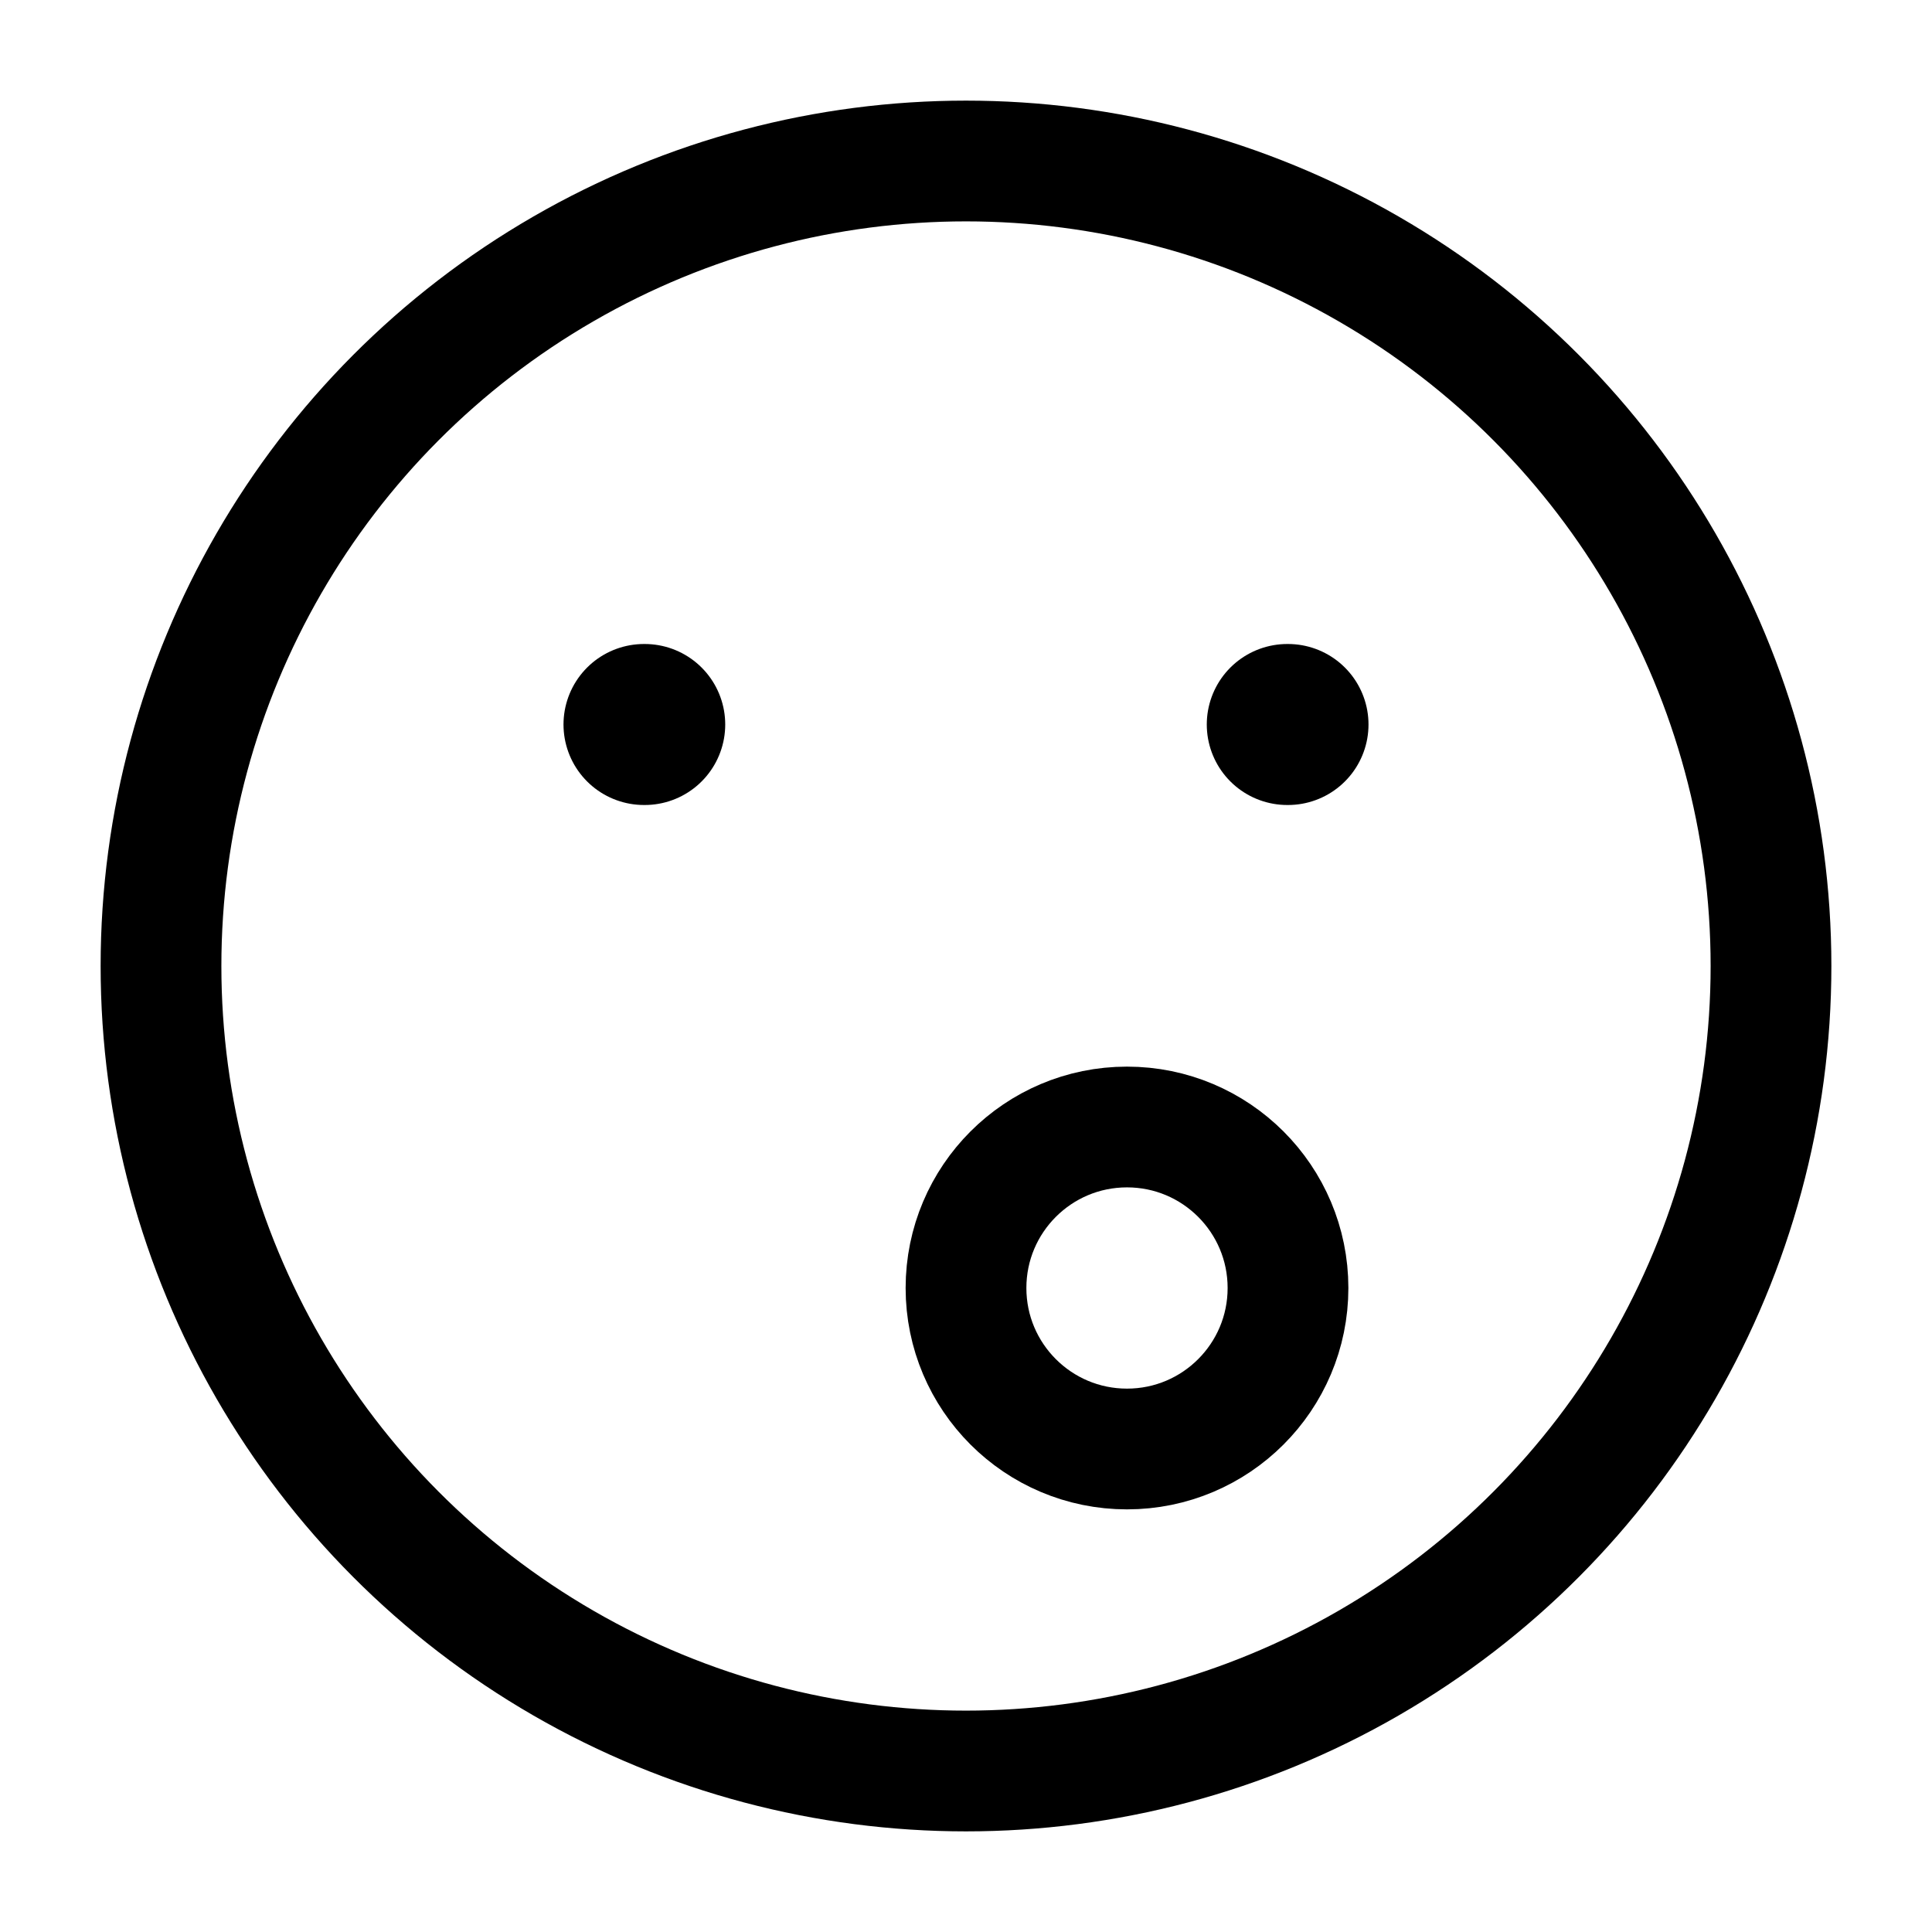 <?xml version="1.0"?>
<svg xmlns="http://www.w3.org/2000/svg" width="24" height="24" viewBox="0 0 24 24" fill="none" data-category="emojis" data-tags="Vocal Tune, Melody Marker, Harmony Hint, Croon Cue, Chorus Charm, Pitch Pointer, Serenade Signal, Tune Tip, Song Sync, Vocal Guide" data-set="Stroke" data-type="Rounded">
<circle cx="12" cy="12" r="10" stroke="currentColor" stroke-width="1.5" stroke-linecap="round" stroke-linejoin="round"/>
<circle cx="14" cy="16" r="2" stroke="currentColor" stroke-width="1.5" stroke-linecap="round" stroke-linejoin="round"/>
<path d="M8.009 9H8M16 9H15.991" stroke="currentColor" stroke-width="2" stroke-linecap="round" stroke-linejoin="round"/>
</svg>
